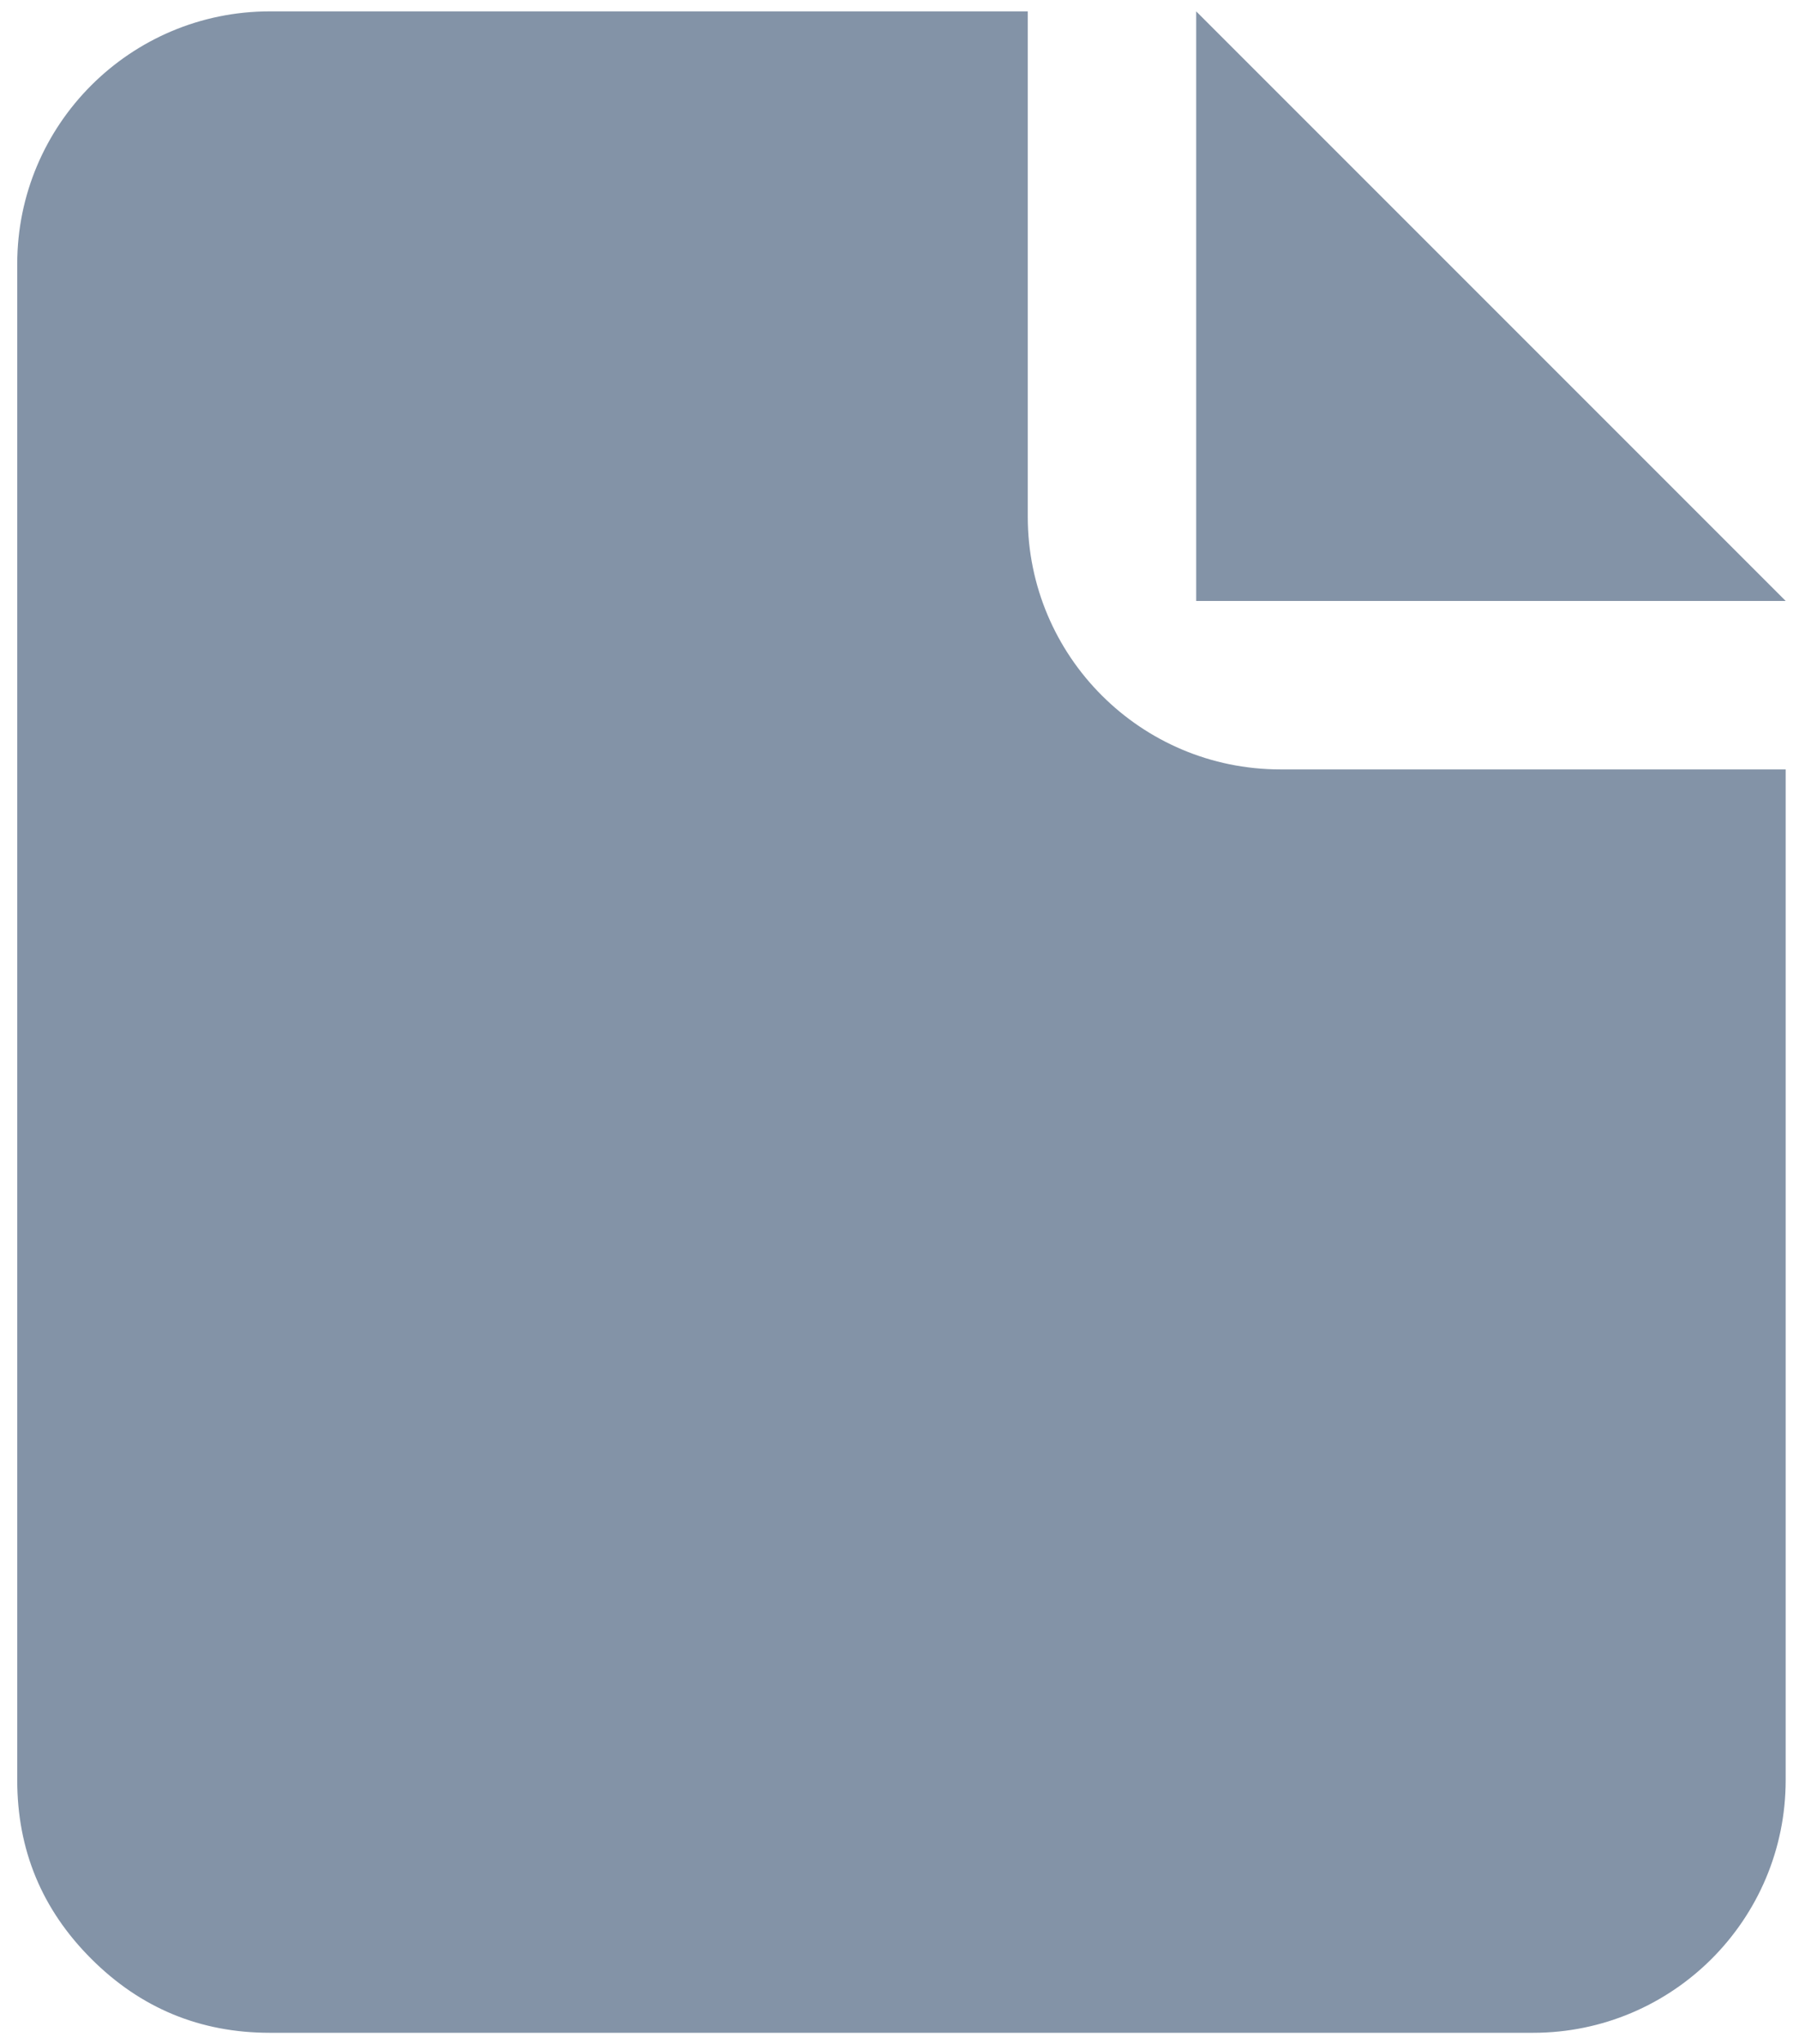 <?xml version="1.0" encoding="UTF-8" standalone="no"?><!DOCTYPE svg PUBLIC "-//W3C//DTD SVG 1.1//EN" "http://www.w3.org/Graphics/SVG/1.1/DTD/svg11.dtd"><svg width="100%" height="100%" viewBox="0 0 81 92" version="1.1" xmlns="http://www.w3.org/2000/svg" xmlns:xlink="http://www.w3.org/1999/xlink" xml:space="preserve" style="fill-rule:evenodd;clip-rule:evenodd;stroke-linejoin:round;stroke-miterlimit:1.414;"><path id="File-Icon" d="M53.859,0.512l26.541,26.541l-26.541,0l0,-26.541Zm-7.584,22.751c0,6.281 5.093,11.374 11.375,11.374l22.75,0l0,45.499c0,6.284 -5.092,11.376 -11.375,11.376l-56.874,0c-3.141,0 -5.823,-1.111 -8.044,-3.333c-2.221,-2.22 -3.331,-4.901 -3.331,-8.043l0,-68.25c0,-6.281 5.093,-11.374 11.375,-11.374l34.124,0l0,22.751Z" style="fill:#8393a7;"/></svg>